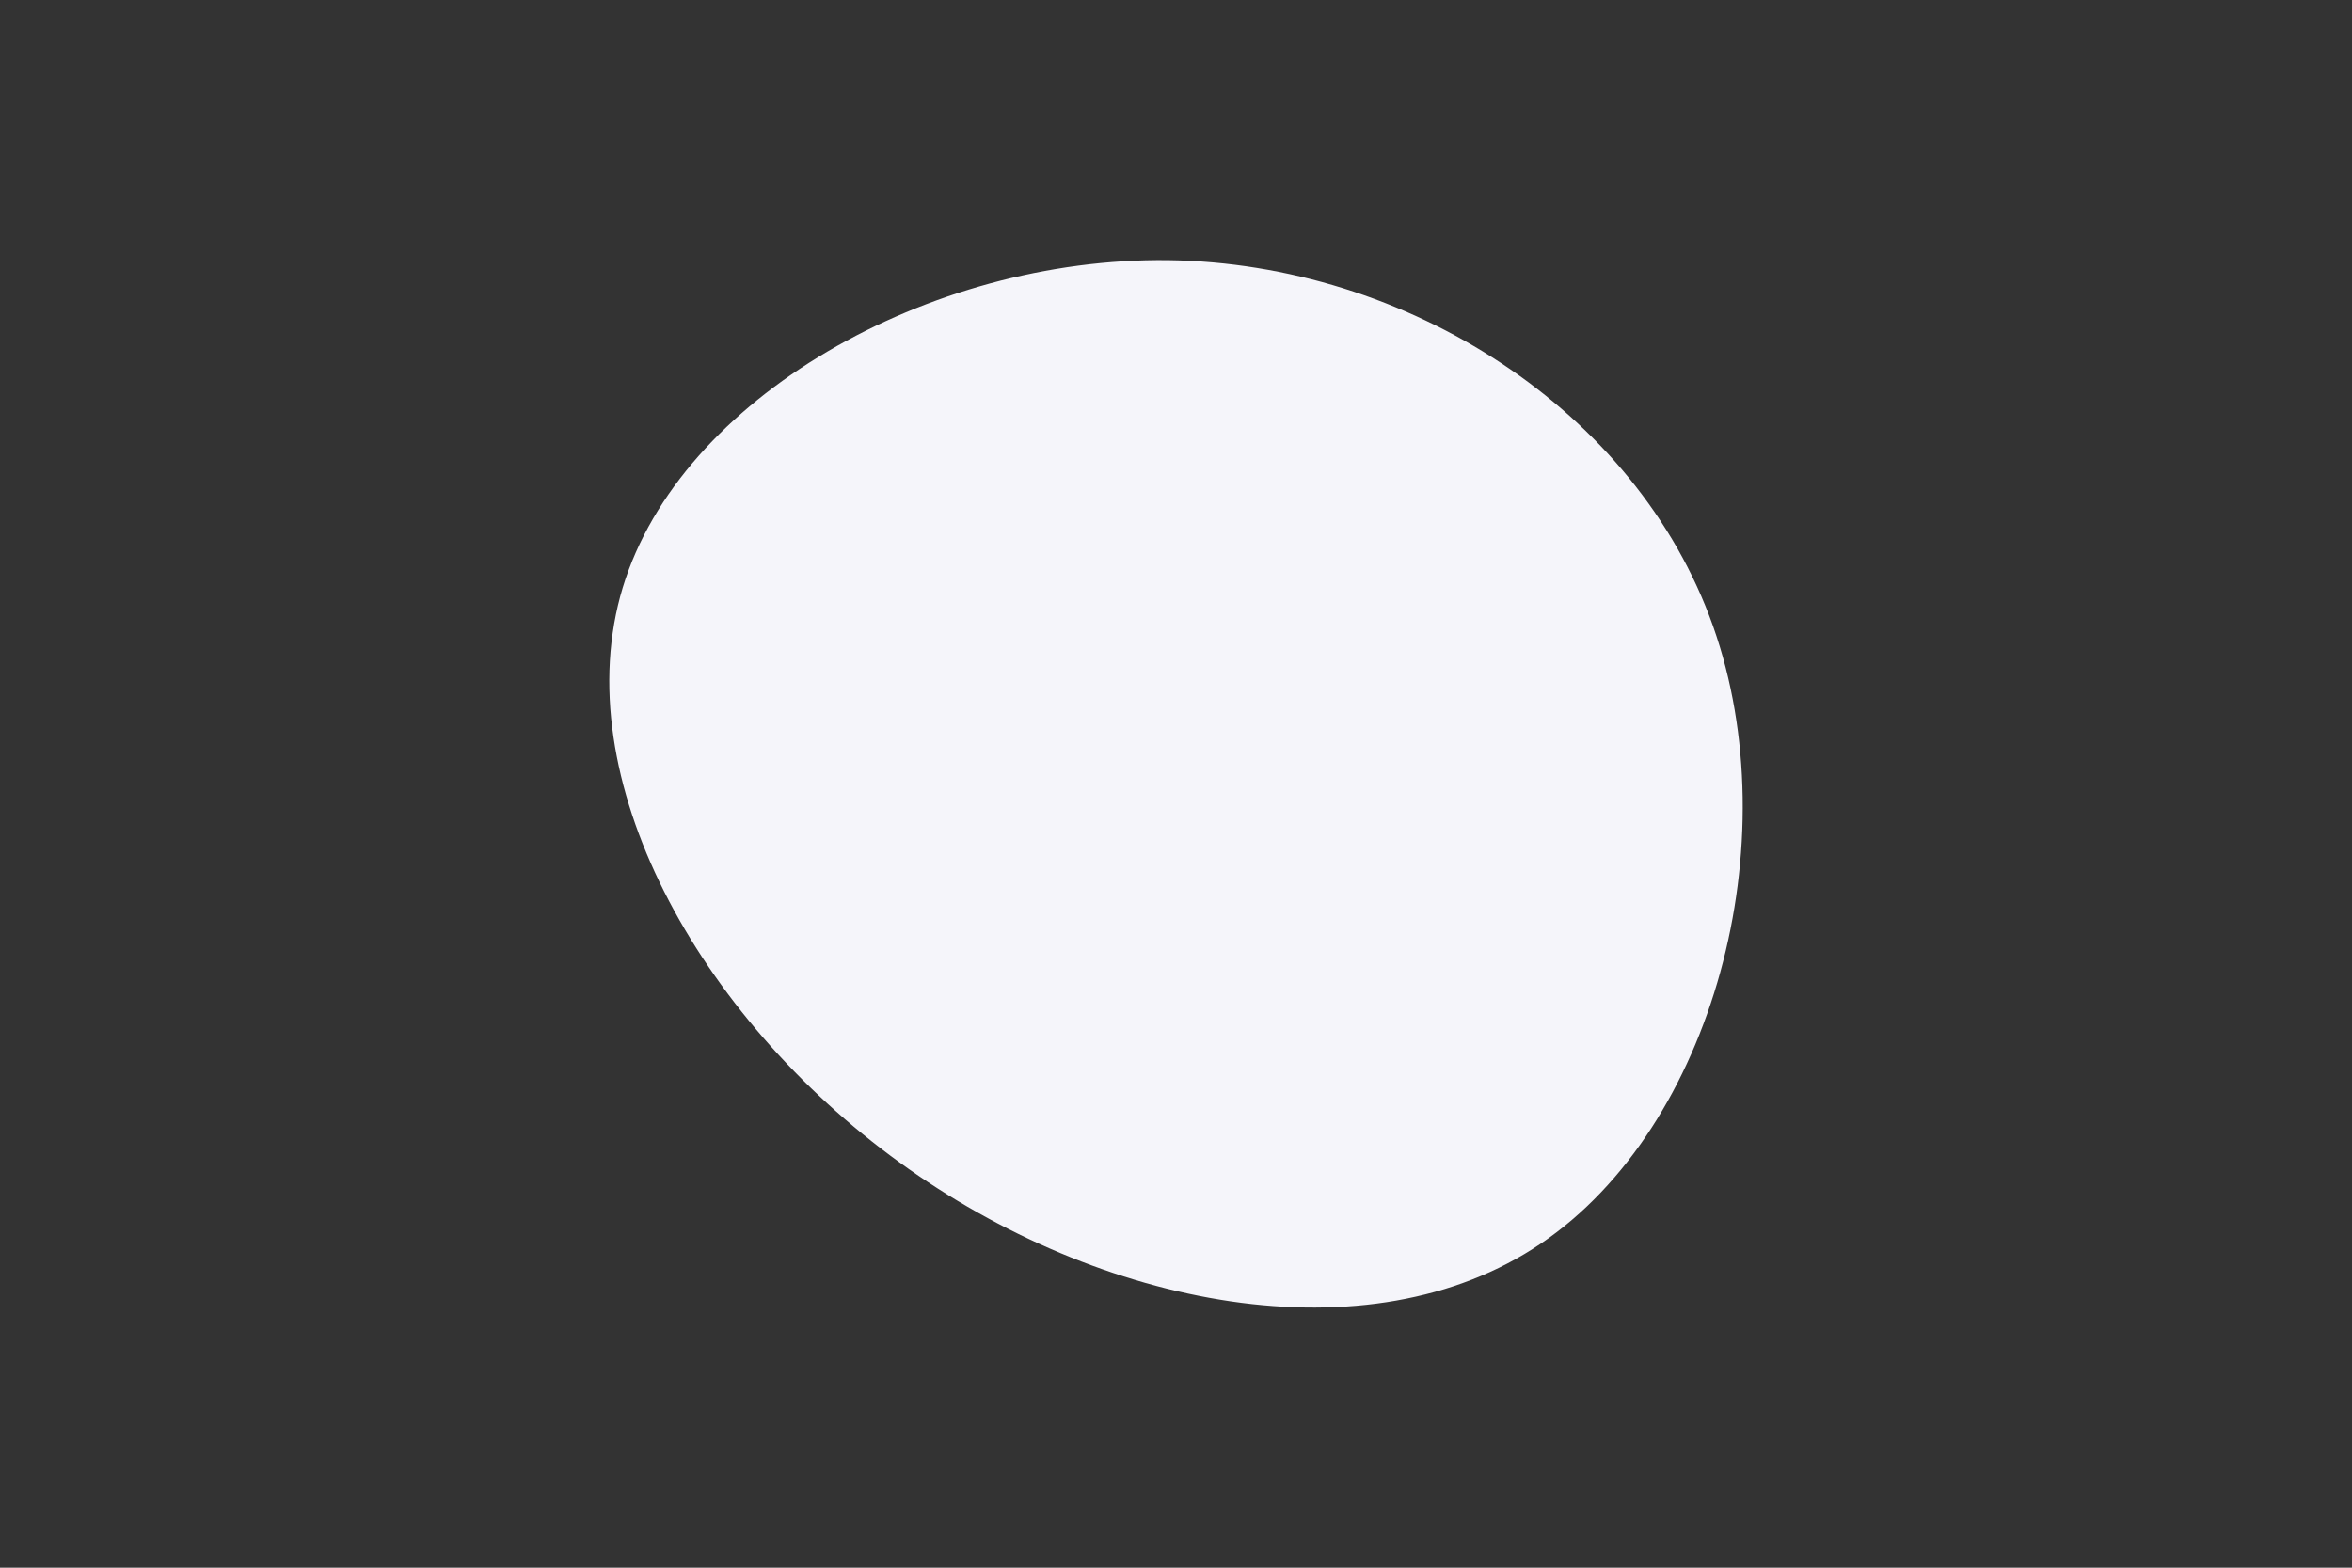 <svg id="visual" viewBox="0 0 900 600" width="900" height="600" xmlns="http://www.w3.org/2000/svg" xmlns:xlink="http://www.w3.org/1999/xlink" version="1.1"><rect x="0" y="0" width="900" height="600" fill="#333333" stroke="none"/><g transform="translate(450.587 298.672)"><path d="M204.9 -59.1C234.2 23.6 205 132.7 139 177.3C73.1 221.9 -29.6 202 -106.4 146.2C-183.3 90.5 -234.3 -1.1 -212.3 -73.8C-190.2 -146.5 -95.1 -200.2 -3.6 -199.1C87.8 -197.9 175.6 -141.7 204.9 -59.1" fill="#f5f5fa"></path></g></svg>